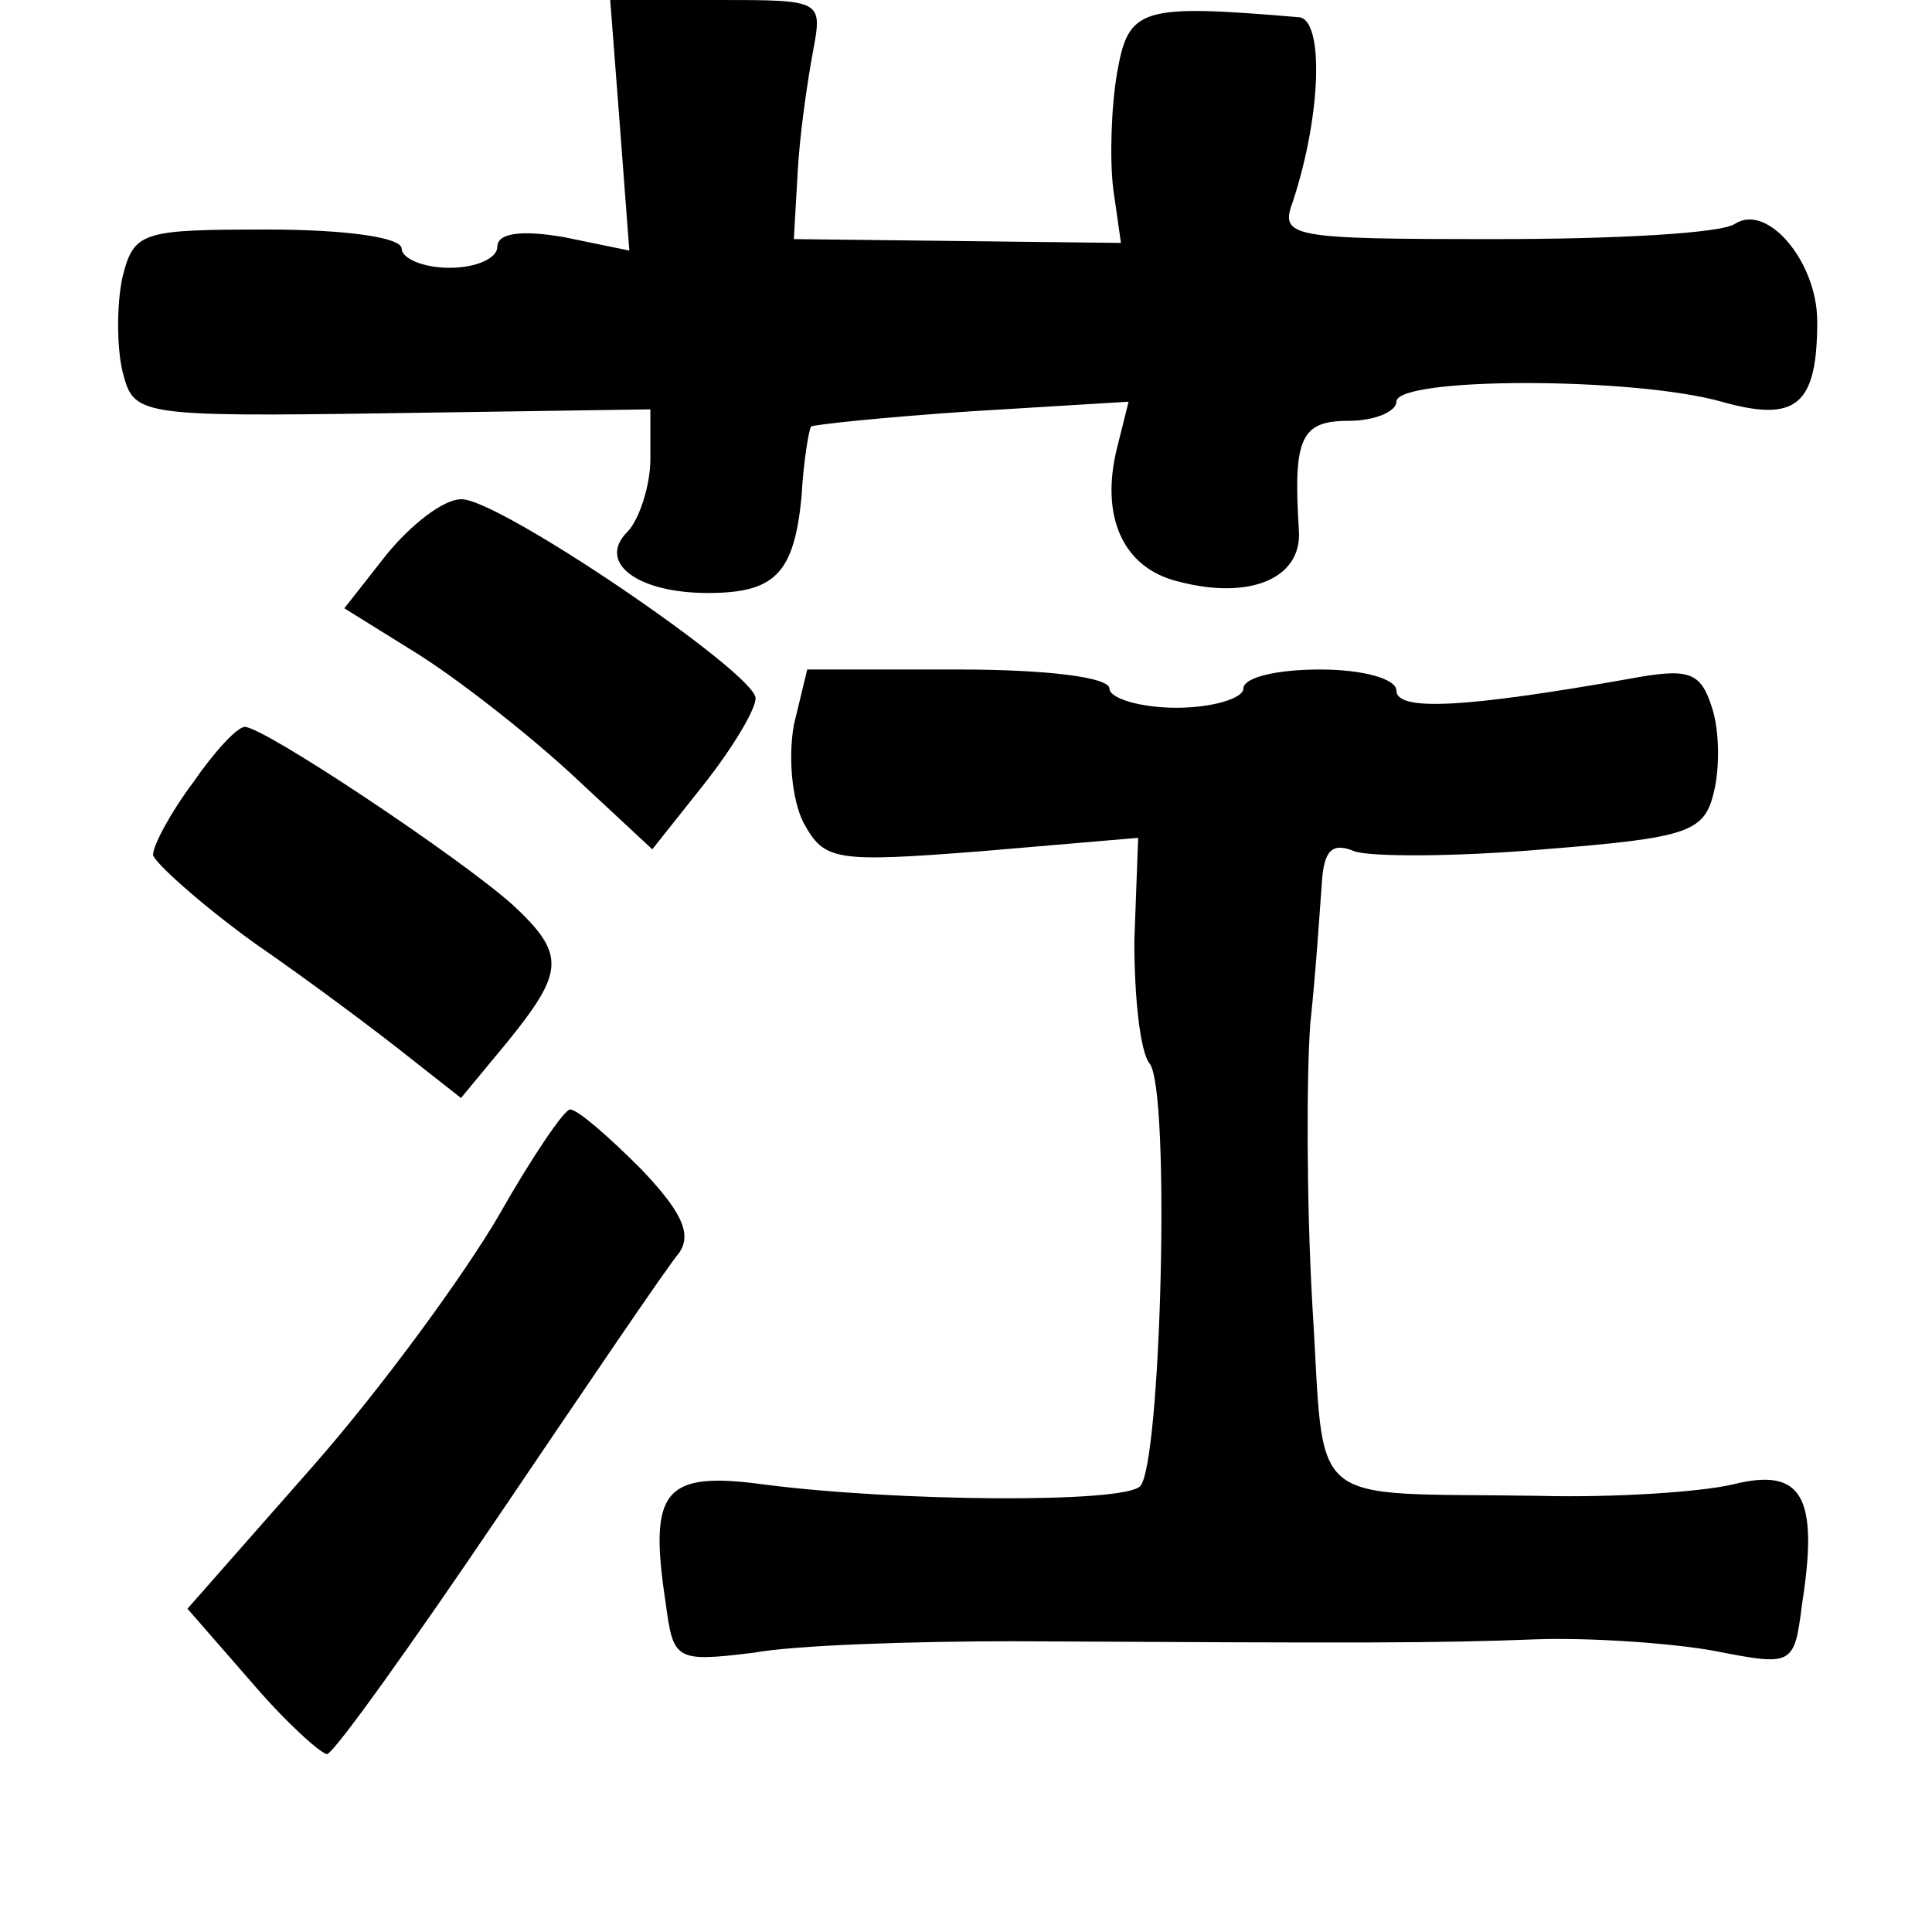 <?xml version="1.0" standalone="no"?>
<!DOCTYPE svg PUBLIC "-//W3C//DTD SVG 20010904//EN"
 "http://www.w3.org/TR/2001/REC-SVG-20010904/DTD/svg10.dtd">
<svg version="1.0" xmlns="http://www.w3.org/2000/svg"
 width="101pt" height="101pt" viewBox="0 0 101 101"
 preserveAspectRatio="xMidYMid meet">
<g transform="translate(0,101) scale(0.1,-0.1)"
fill="#000000" stroke="none">
<path d="M324 945 l5 -66 -34 7 c-23 4 -35 2 -35 -5 0 -6 -11 -11 -25 -11 -14
0 -25 5 -25 10 0 6 -30 10 -70 10 -66 0 -70 -1 -76 -25 -3 -14 -3 -36 0 -49 6
-23 6 -24 141 -22 l135 2 0 -26 c0 -14 -6 -32 -12 -38 -16 -16 5 -32 42 -32
35 0 45 10 49 50 1 19 4 36 5 37 1 1 39 5 84 8 l82 5 -6 -24 c-9 -36 3 -63 32
-70 38 -10 65 2 63 27 -3 48 1 57 26 57 14 0 25 5 25 10 0 13 124 13 170 0 39
-11 50 -2 50 42 0 31 -26 62 -43 51 -7 -5 -63 -8 -125 -8 -109 0 -113 1 -106
20 15 46 16 95 3 96 -83 7 -89 5 -95 -29 -3 -17 -4 -45 -2 -61 l4 -28 -85 1
-86 1 2 35 c1 19 5 47 8 63 5 27 5 27 -50 27 l-56 0 5 -65z"/>
<path d="M202 720 l-22 -28 37 -23 c21 -13 57 -41 81 -63 l43 -40 27 34 c15
19 27 39 27 45 0 13 -135 105 -154 104 -9 0 -26 -13 -39 -29z"/>
<path d="M415 631 c-3 -17 -1 -39 5 -51 11 -20 16 -21 93 -15 l82 7 -2 -54 c0
-29 3 -58 8 -64 11 -14 6 -210 -5 -221 -9 -9 -128 -8 -197 1 -52 7 -60 -3 -51
-62 4 -30 5 -31 46 -26 22 4 84 6 136 6 186 -1 221 -1 273 1 28 1 71 -2 93 -6
41 -8 42 -8 46 24 9 57 0 72 -36 63 -17 -4 -62 -7 -101 -6 -125 2 -112 -9
-119 101 -3 53 -3 119 -1 146 3 28 5 60 6 73 1 17 5 22 17 17 8 -3 53 -3 99 1
76 6 84 9 89 30 3 12 3 32 -1 44 -6 19 -12 21 -44 15 -85 -15 -121 -17 -121
-6 0 6 -17 11 -40 11 -22 0 -40 -4 -40 -10 0 -5 -16 -10 -35 -10 -19 0 -35 5
-35 10 0 6 -33 10 -79 10 l-79 0 -7 -29z"/>
<path d="M101 601 c-12 -16 -21 -33 -21 -38 1 -4 24 -25 53 -46 29 -20 65 -47
80 -59 l28 -22 24 29 c30 37 31 46 3 72 -28 25 -130 93 -140 93 -4 0 -16 -13
-27 -29z"/>
<path d="M261 375 c-18 -31 -61 -90 -97 -131 l-66 -75 34 -39 c18 -21 36 -37
39 -37 4 1 44 57 90 125 46 68 88 130 94 137 7 10 1 22 -20 44 -17 17 -33 31
-37 31 -3 0 -20 -25 -37 -55z"/>
</g>
</svg>
